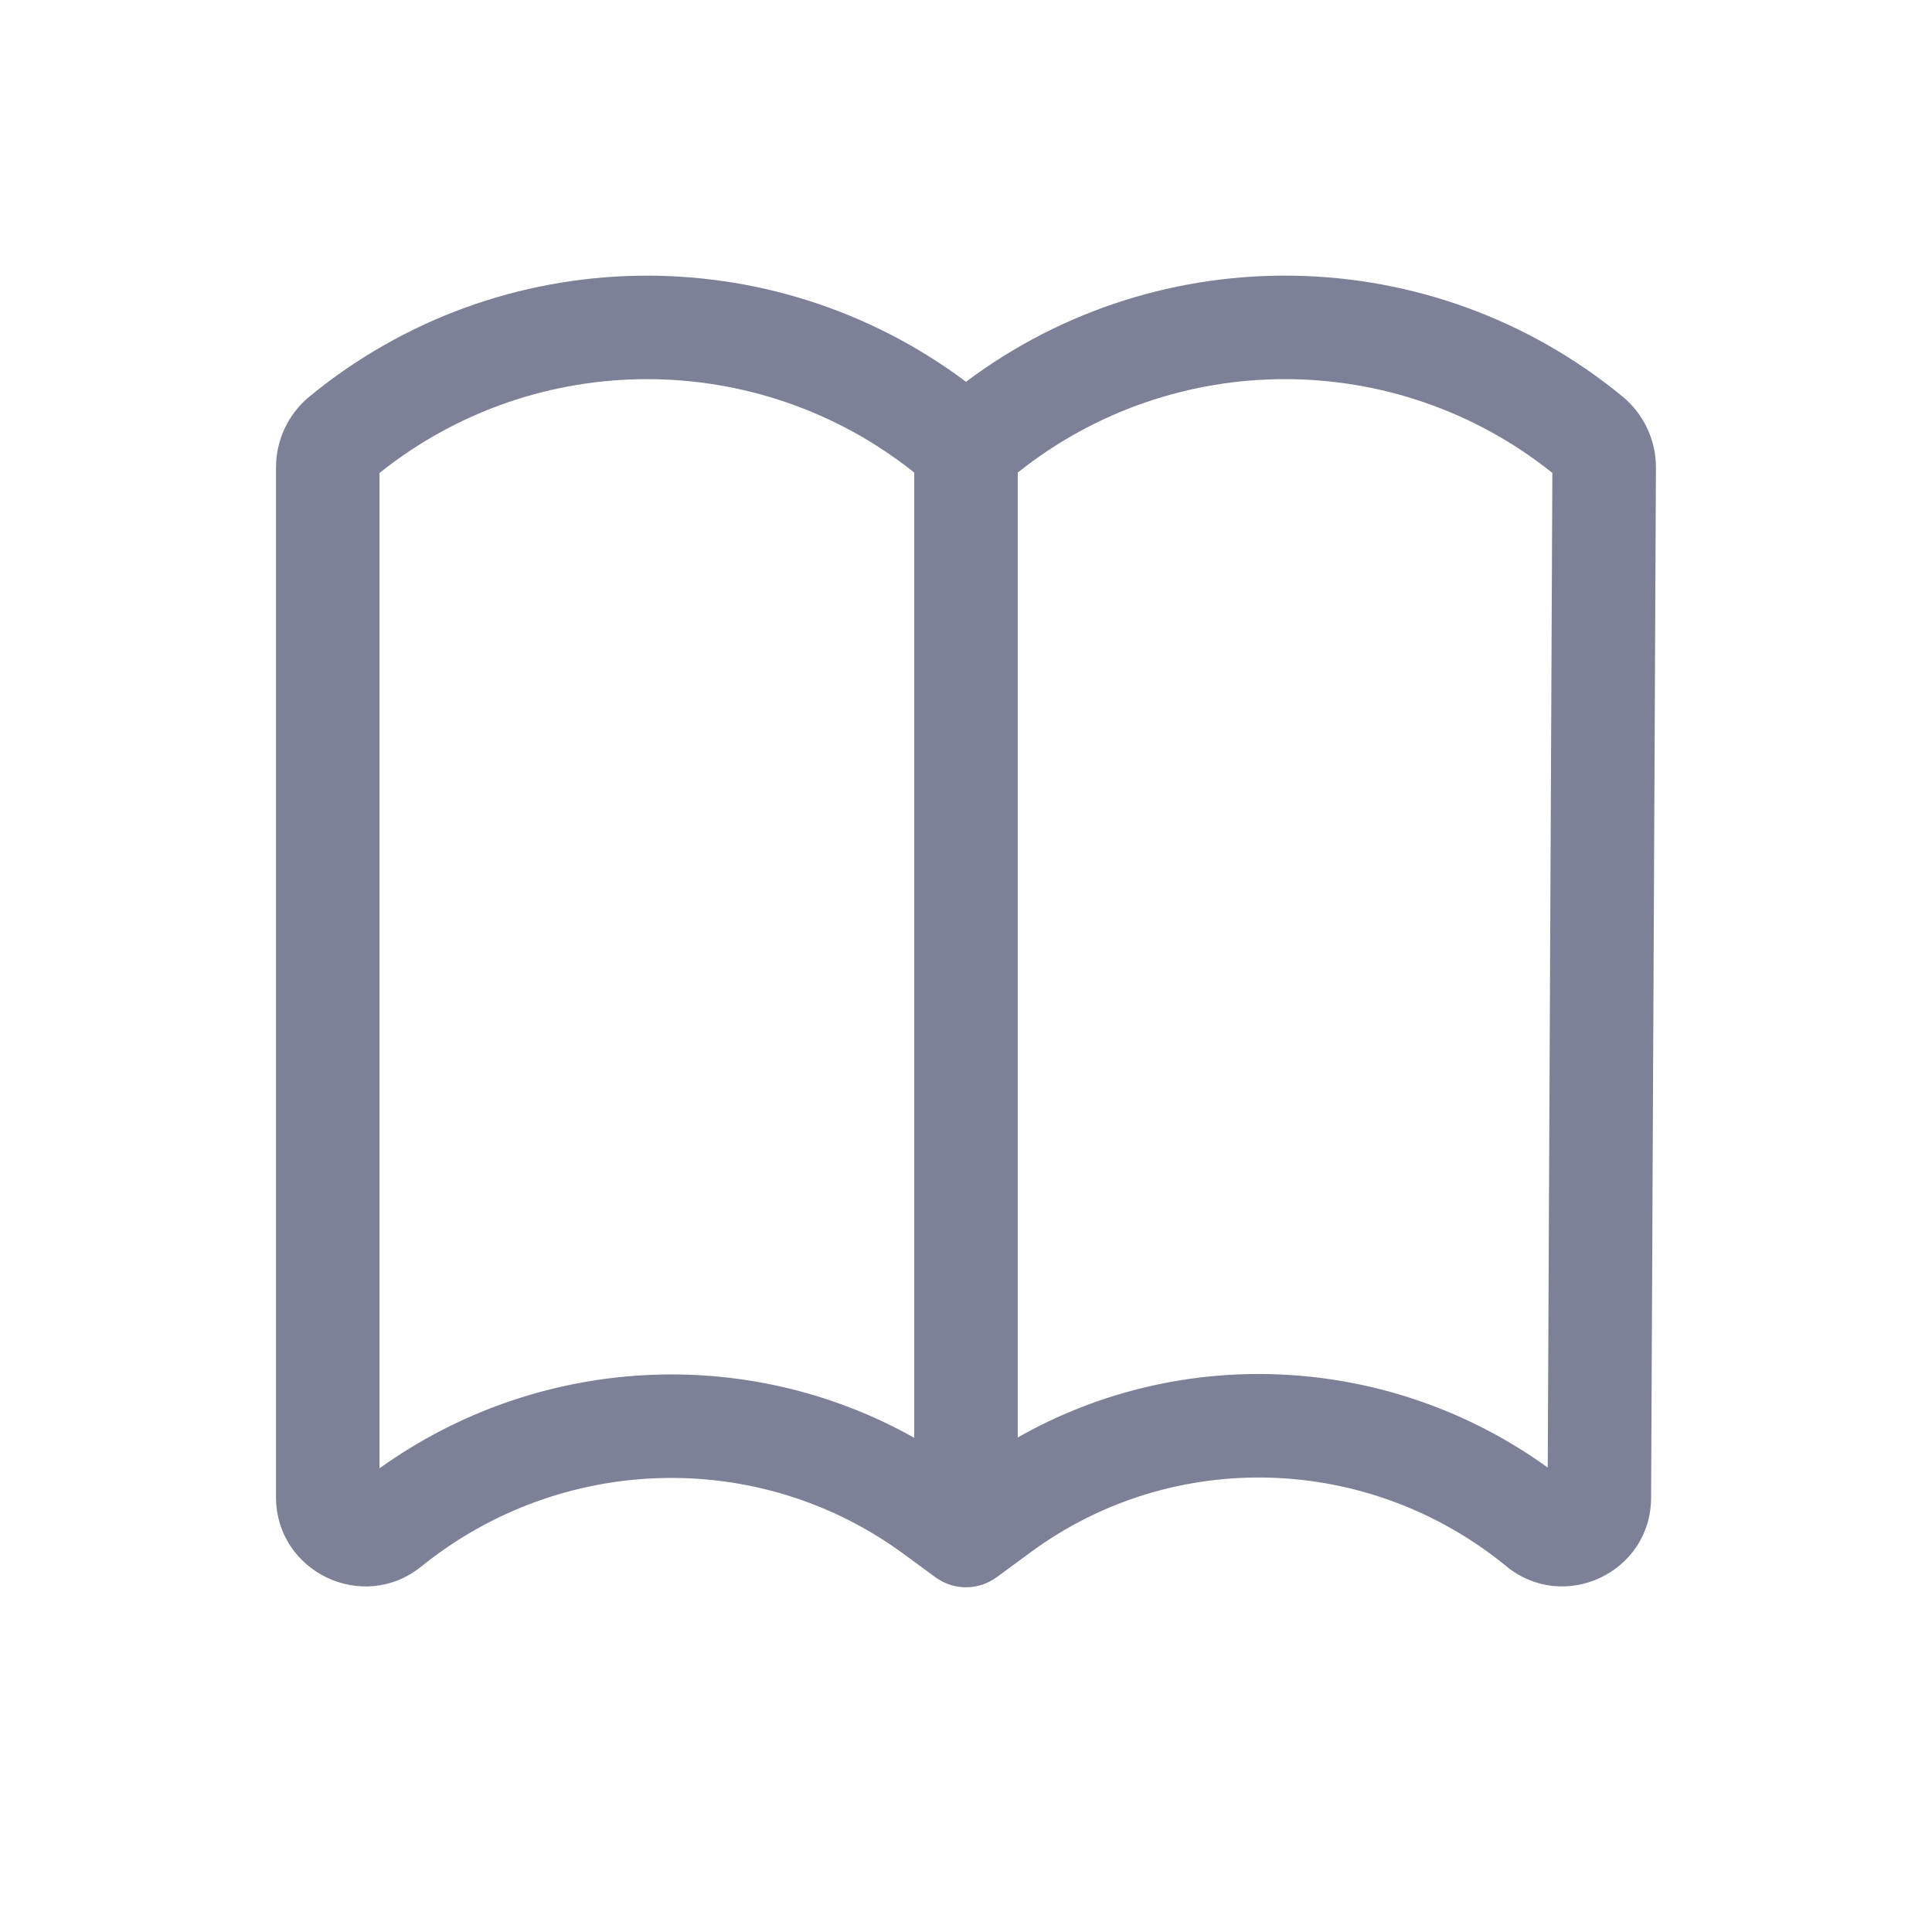 <svg width="28" height="28" viewBox="0 0 28 28" fill="none" xmlns="http://www.w3.org/2000/svg">
<path fill-rule="evenodd" clip-rule="evenodd" d="M14.75 6.849V20.833C17.161 19.463 20.169 19.635 22.431 21.269L22.498 6.854C20.229 5.039 17.009 5.046 14.75 6.849ZM13.25 20.838V6.849C10.99 5.046 7.77 5.039 5.5 6.855L5.5 21.28C7.787 19.641 10.816 19.469 13.25 20.838ZM14 5.533C16.82 3.418 20.752 3.479 23.513 5.745C23.822 5.999 24.001 6.379 23.999 6.779L23.929 21.71C23.924 22.792 22.666 23.384 21.829 22.698C19.844 21.072 17.017 20.977 14.954 22.484C14.778 22.613 14.607 22.739 14.445 22.858C14.18 23.053 13.82 23.053 13.556 22.858C13.405 22.747 13.247 22.631 13.084 22.512C10.993 20.984 8.131 21.069 6.107 22.702C5.261 23.386 4 22.783 4 21.695L4 6.774C4 6.376 4.178 5.999 4.486 5.746L4.962 6.326L4.486 5.746C7.247 3.479 11.179 3.419 14 5.533Z" fill="#7D8198"/>
</svg>
